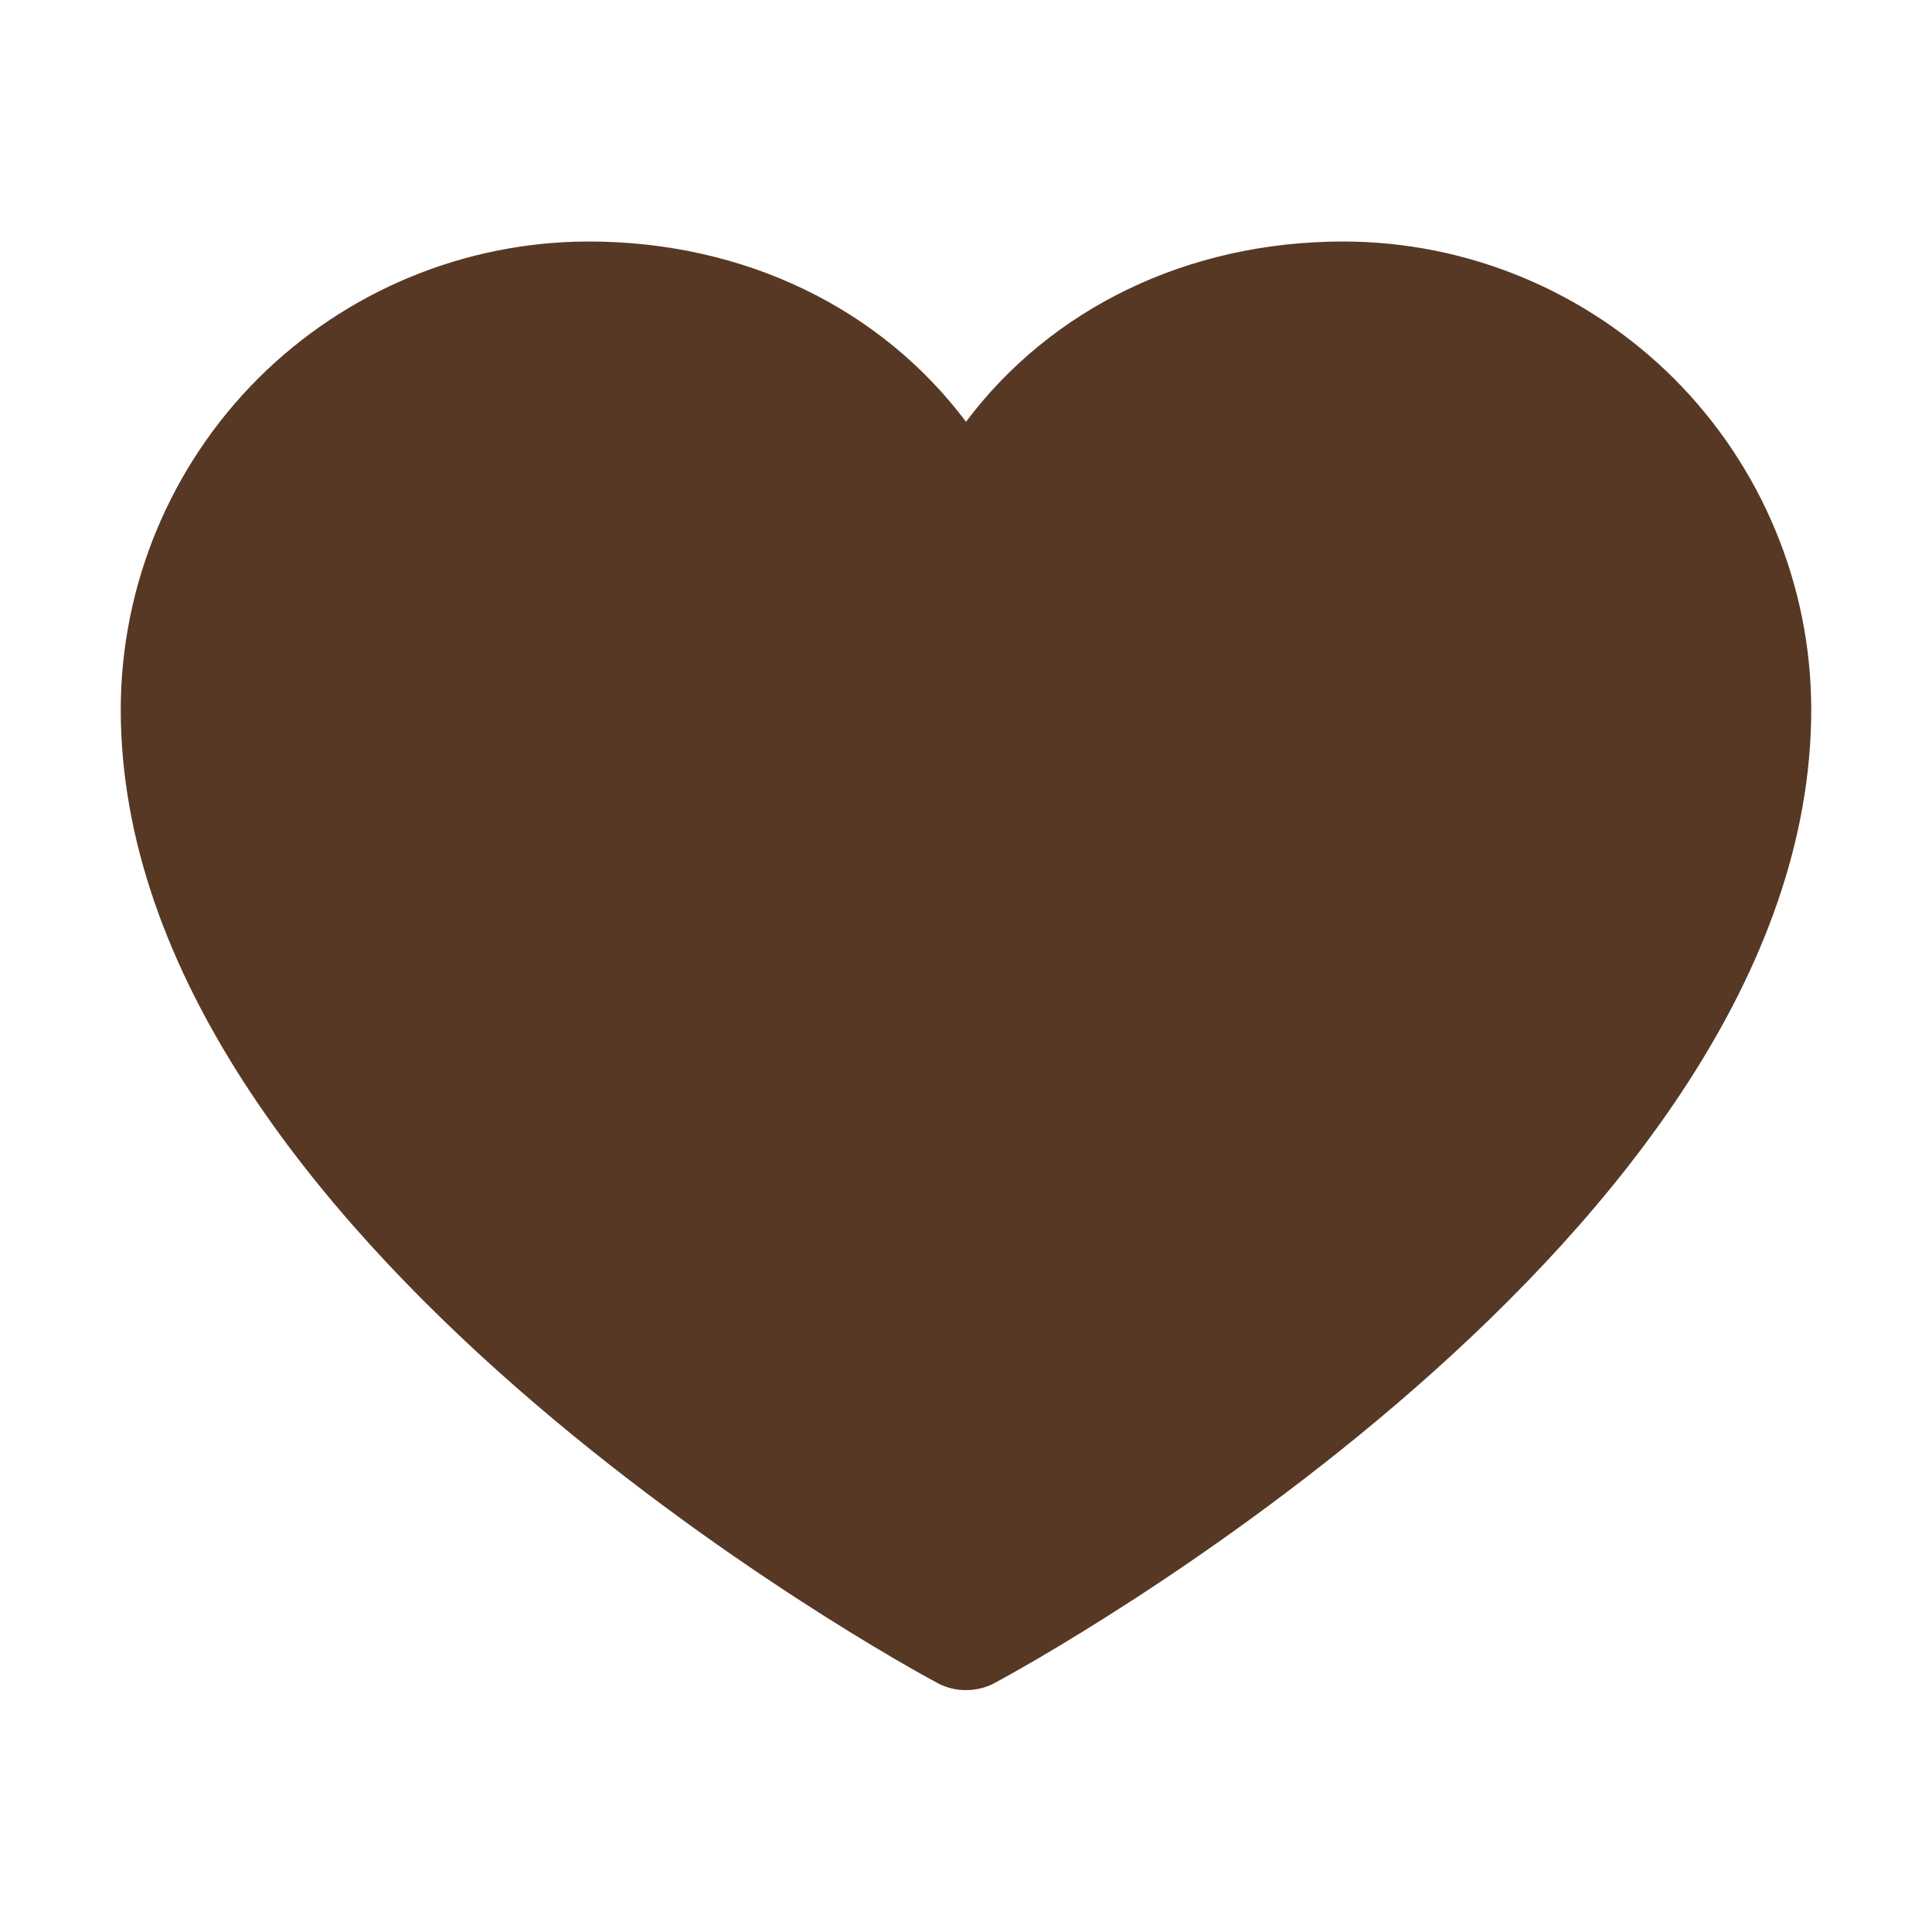 <svg width="16" height="16" viewBox="0 0 16 16" fill="none" xmlns="http://www.w3.org/2000/svg">
<path d="M15 5.875C15 10.25 8.513 13.791 8.237 13.938C8.164 13.977 8.083 13.997 8 13.997C7.917 13.997 7.836 13.977 7.763 13.938C7.487 13.791 1 10.25 1 5.875C1.001 4.848 1.41 3.863 2.136 3.136C2.863 2.41 3.848 2.001 4.875 2C6.166 2 7.296 2.555 8 3.493C8.704 2.555 9.834 2 11.125 2C12.152 2.001 13.137 2.41 13.864 3.136C14.59 3.863 14.999 4.848 15 5.875Z" fill="#573824"/>
</svg>
